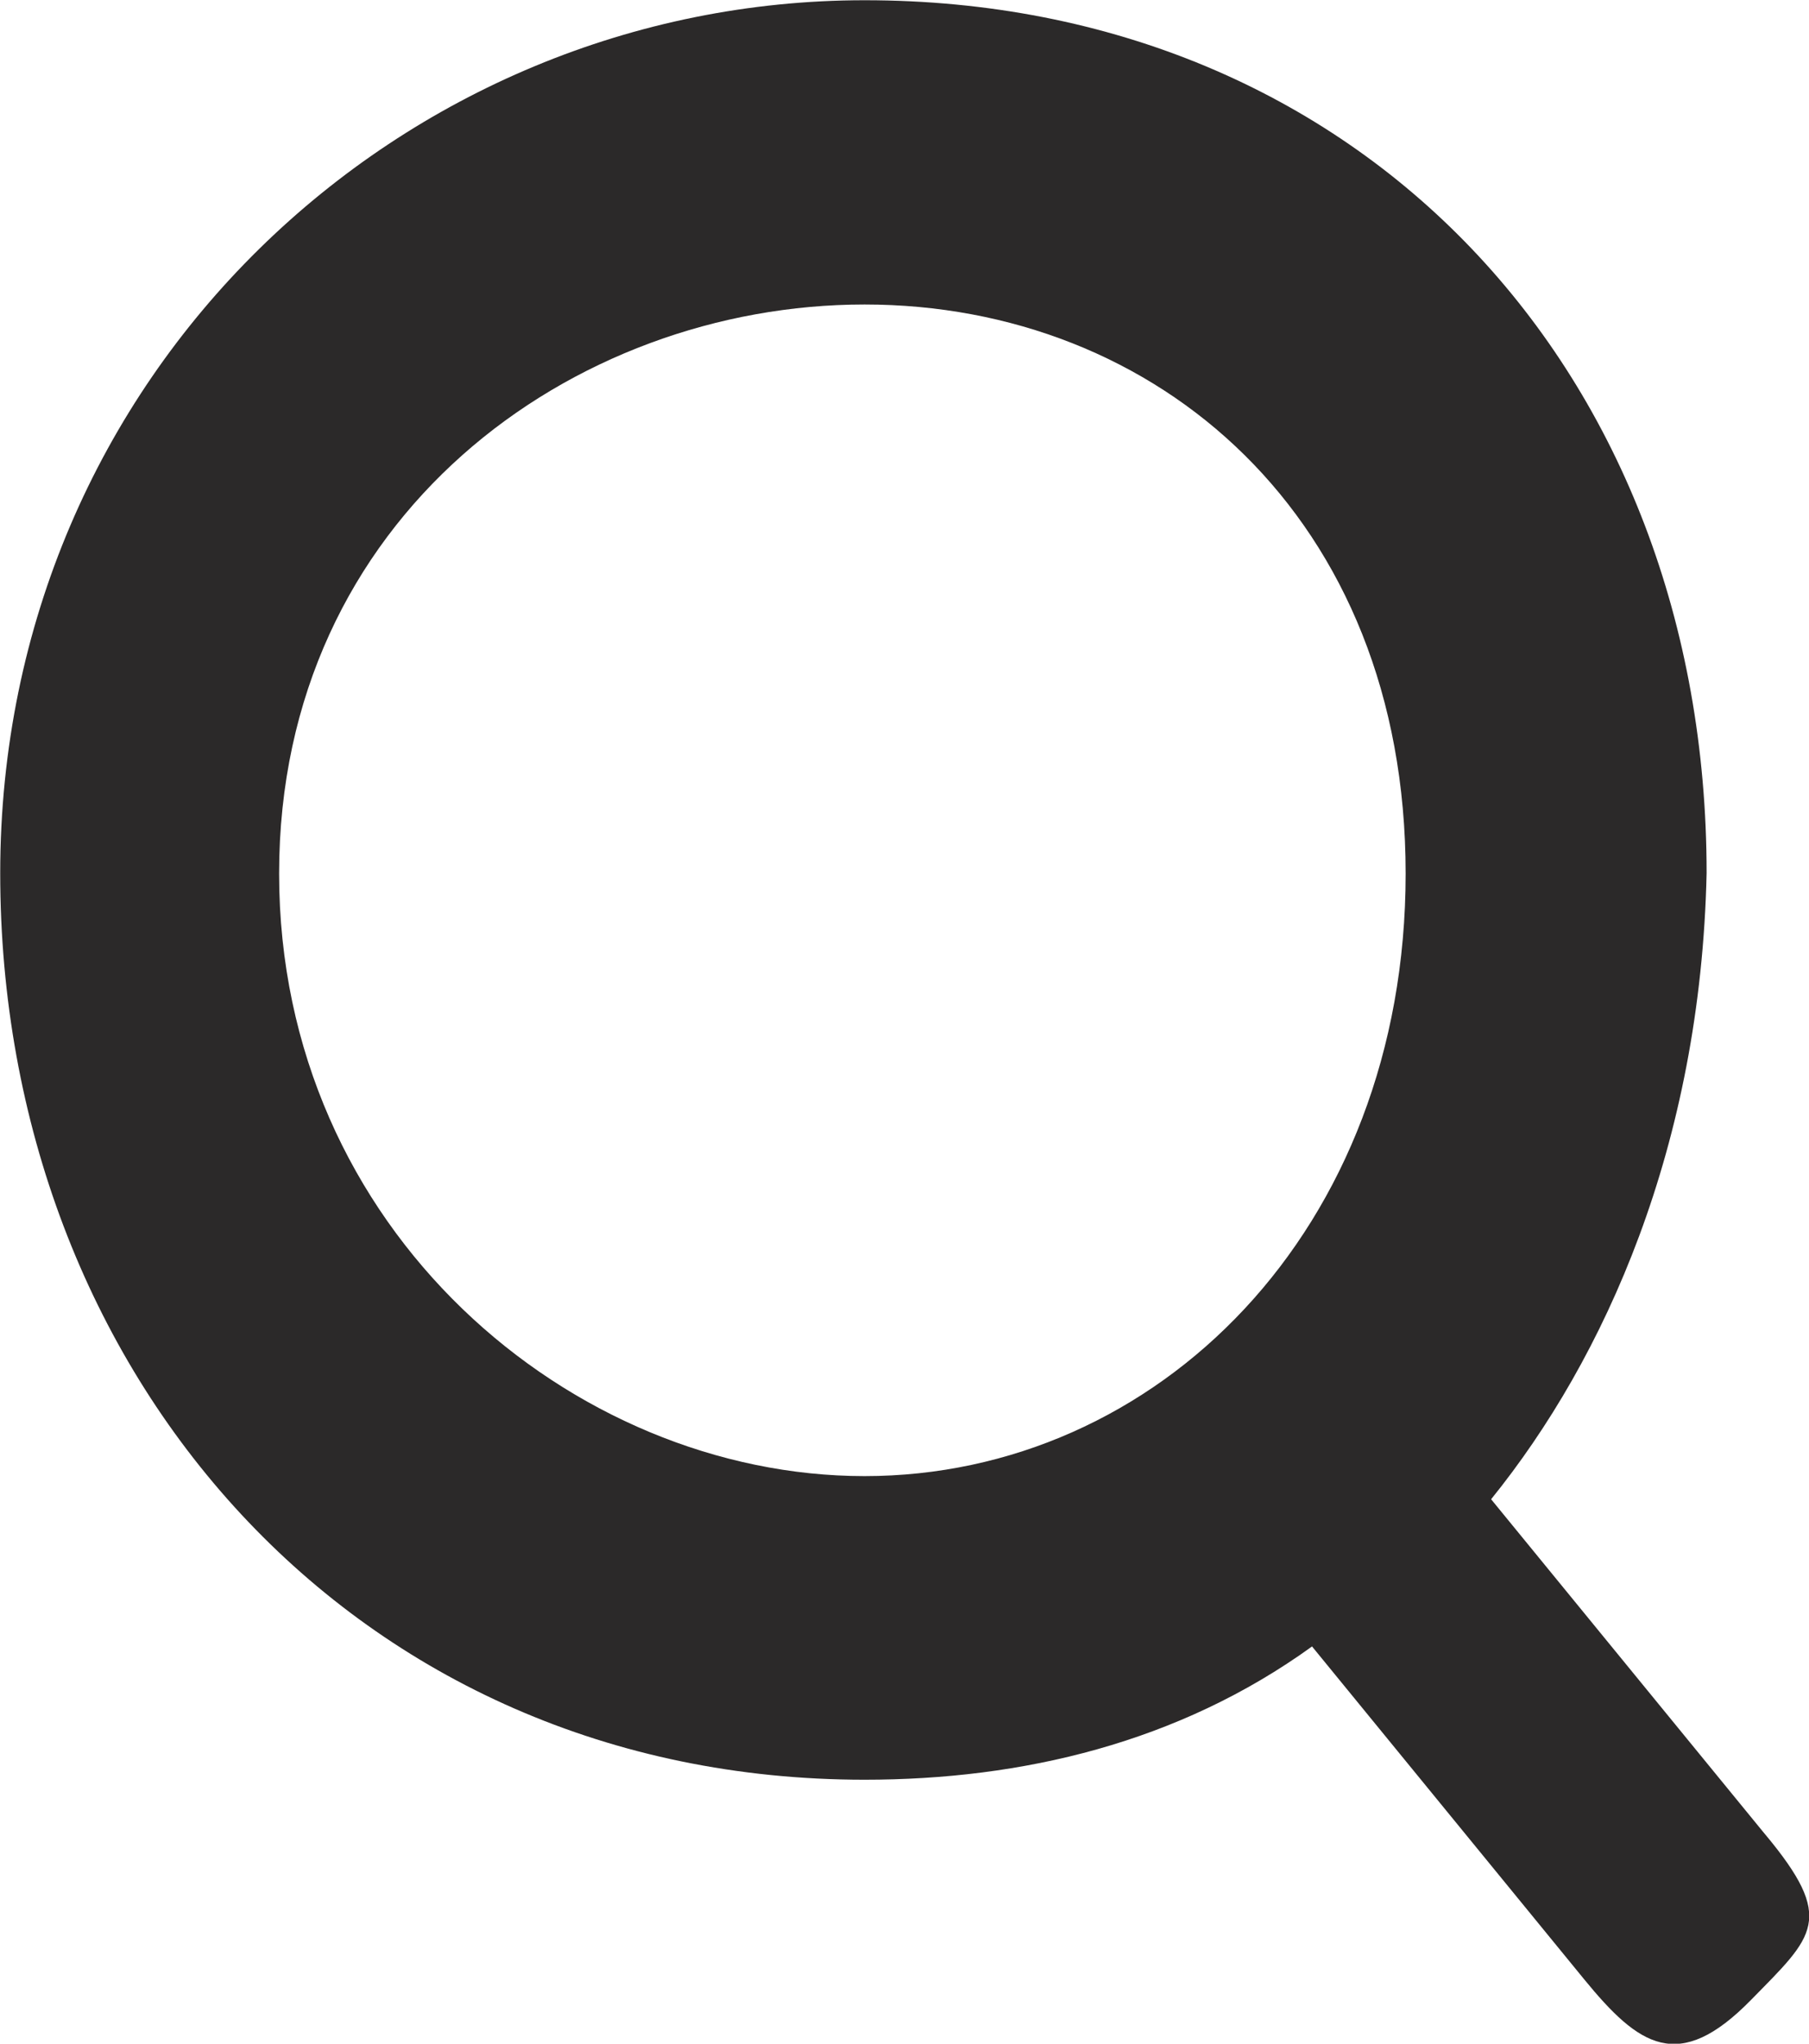 <?xml version="1.0" encoding="UTF-8"?>
<!DOCTYPE svg PUBLIC "-//W3C//DTD SVG 1.1//EN" "http://www.w3.org/Graphics/SVG/1.1/DTD/svg11.dtd">
<!-- Creator: CorelDRAW -->
<svg xmlns="http://www.w3.org/2000/svg" xml:space="preserve" width="23.662mm" height="26.725mm" version="1.1" style="shape-rendering:geometricPrecision; text-rendering:geometricPrecision; image-rendering:optimizeQuality; fill-rule:evenodd; clip-rule:evenodd"
viewBox="0 0 84.45 95.38"
 xmlns:xlink="http://www.w3.org/1999/xlink"
 xmlns:xodm="http://www.corel.com/coreldraw/odm/2003">
 <defs>
  <style type="text/css">
   <![CDATA[
    .fil0 {fill:#2B2929;fill-rule:nonzero}
   ]]>
  </style>
 </defs>
 <g id="Capa_x0020_1">
  <path class="fil0" d="M82.37 85.57l-12.76 -15.6c5.32,-6.58 9.78,-16.5 10.06,-29.22 0,-23.37 -16.12,-40.74 -39.31,-40.74 -21.56,0 -40.35,17.37 -40.35,40.74 0,23.37 16.54,42.31 40.35,42.31 7.35,0 14.66,-1.72 20.89,-6.22l12.7 15.53c2.56,3.13 4.41,4.42 7.79,0.97 2.94,-3 3.99,-3.75 0.64,-7.76l0 0zm-42.01 -16.68c-13.64,0 -27.33,-11.46 -27.33,-28.12 0,-16.66 13.69,-26.56 27.33,-26.56 13.64,0 25.26,9.9 25.26,26.56 0,16.66 -11.62,28.12 -25.26,28.12z"/>
 </g>
</svg>
